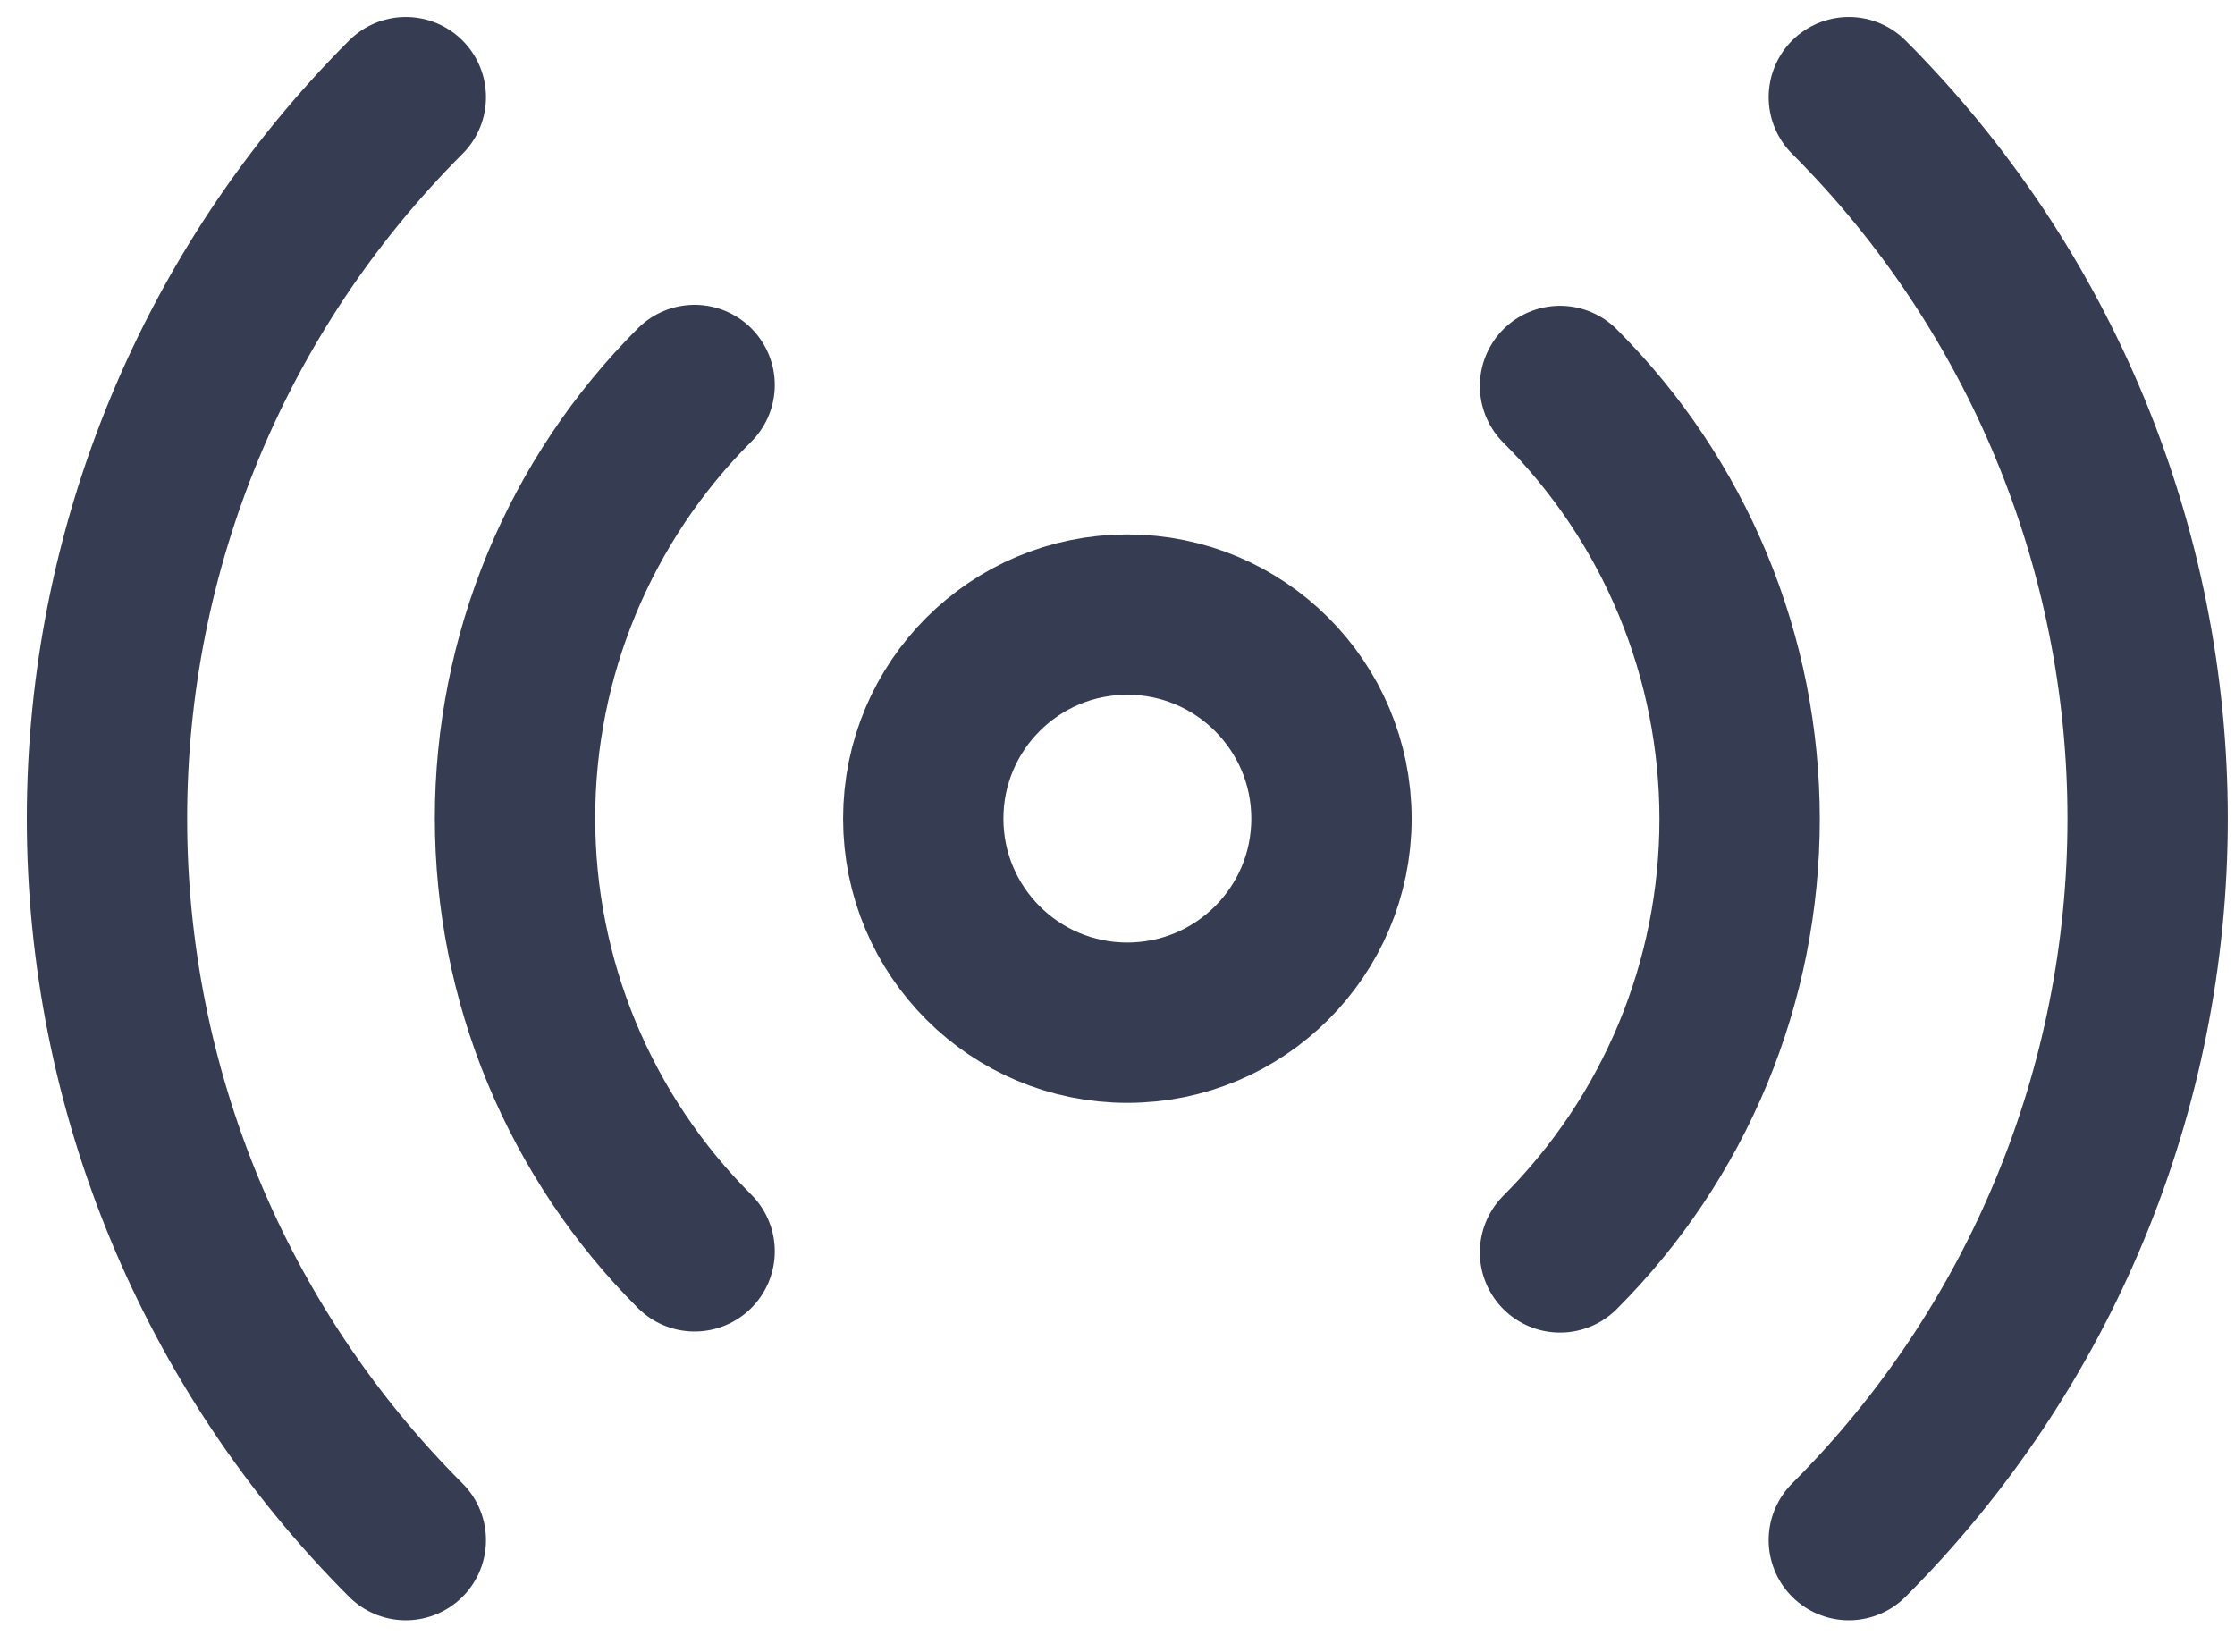 <svg width="23" height="17" viewBox="0 0 23 17" fill="none" xmlns="http://www.w3.org/2000/svg">
<path d="M11.601 10.525C12.761 10.525 13.702 9.585 13.702 8.425C13.702 7.265 12.761 6.325 11.601 6.325C10.441 6.325 9.501 7.265 9.501 8.425C9.501 9.585 10.441 10.525 11.601 10.525Z" stroke="#363D52" stroke-width="1.65" stroke-linecap="round" stroke-linejoin="round"/>
<path d="M16.054 3.972C16.64 4.557 17.105 5.252 17.422 6.017C17.739 6.782 17.902 7.602 17.902 8.43C17.902 9.259 17.739 10.079 17.422 10.844C17.105 11.608 16.64 12.303 16.054 12.889M7.148 12.878C6.562 12.293 6.098 11.598 5.78 10.833C5.463 10.068 5.3 9.248 5.3 8.42C5.3 7.592 5.463 6.772 5.78 6.007C6.098 5.242 6.562 4.547 7.148 3.962M19.026 1C20.995 2.97 22.101 5.64 22.101 8.425C22.101 11.21 20.995 13.881 19.026 15.85M4.176 15.85C2.207 13.881 1.101 11.21 1.101 8.425C1.101 5.64 2.207 2.97 4.176 1" stroke="#363D52" stroke-width="1.65" stroke-linecap="round" stroke-linejoin="round"/>
</svg>
